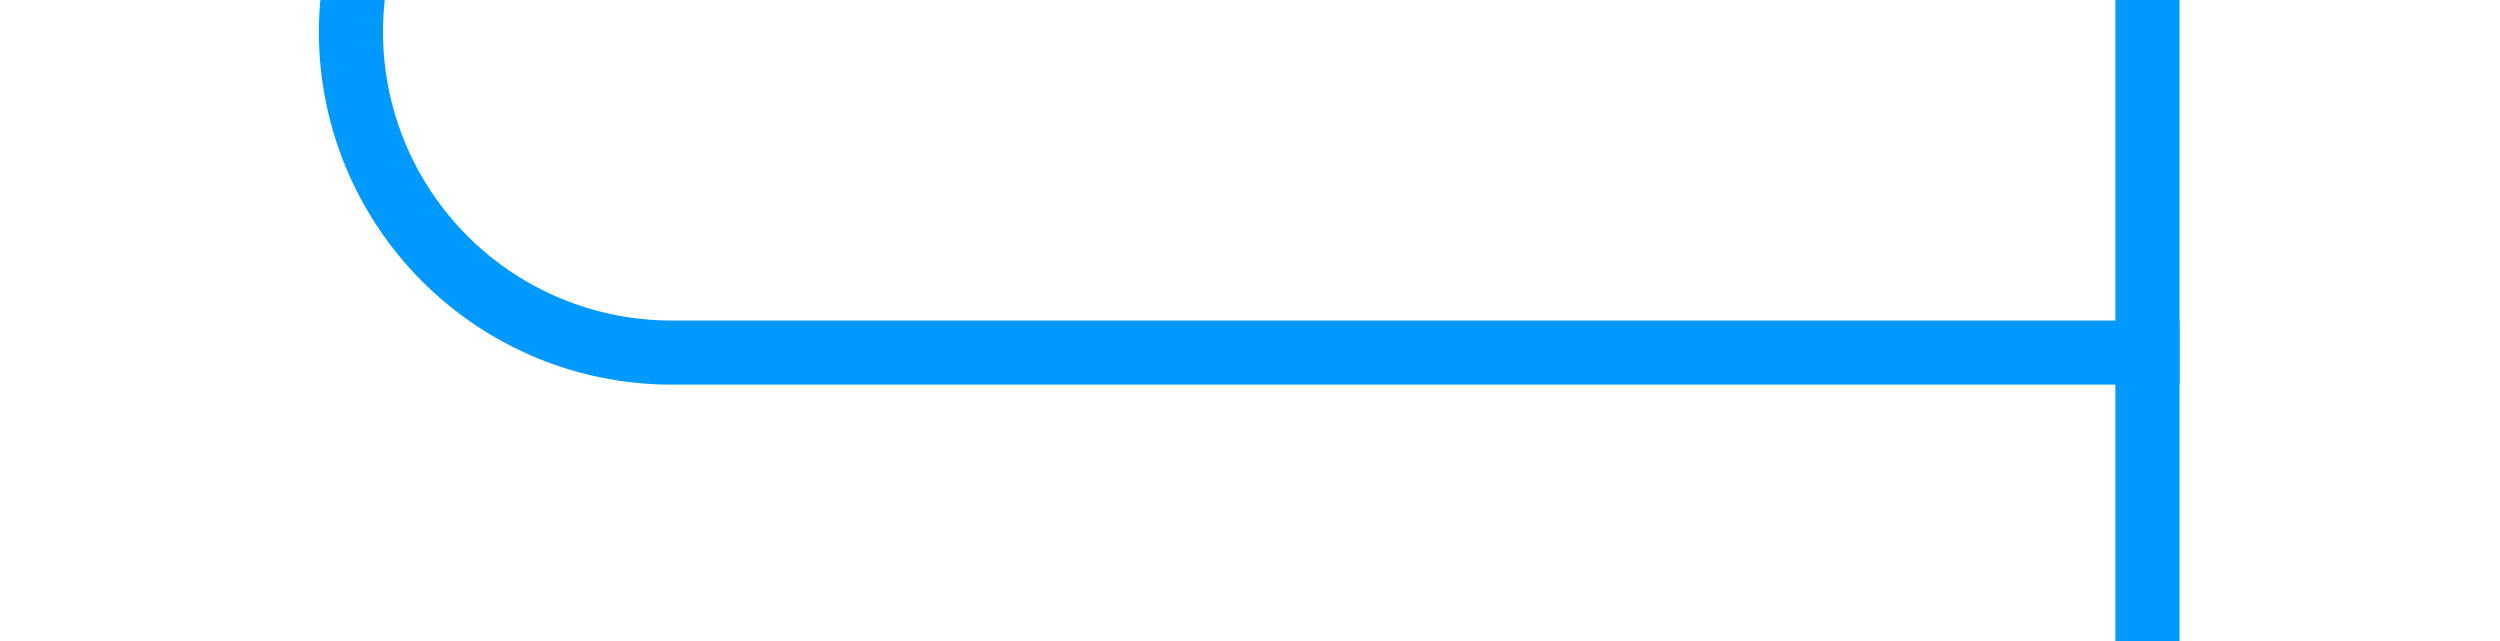 ﻿<?xml version="1.0" encoding="utf-8"?>
<svg version="1.1" xmlns:xlink="http://www.w3.org/1999/xlink" width="39px" height="10px" preserveAspectRatio="xMinYMid meet" viewBox="304 703  39 8" xmlns="http://www.w3.org/2000/svg">
  <path d="M 309.5 404  L 309.5 702  A 5 5 0 0 0 314.5 707.5 L 338 707.5  " stroke-width="1" stroke="#0099ff" fill="none" />
  <path d="M 309.5 403  A 3 3 0 0 0 306.5 406 A 3 3 0 0 0 309.5 409 A 3 3 0 0 0 312.5 406 A 3 3 0 0 0 309.5 403 Z M 337 702  L 337 713  L 338 713  L 338 702  L 337 702  Z " fill-rule="nonzero" fill="#0099ff" stroke="none" />
</svg>